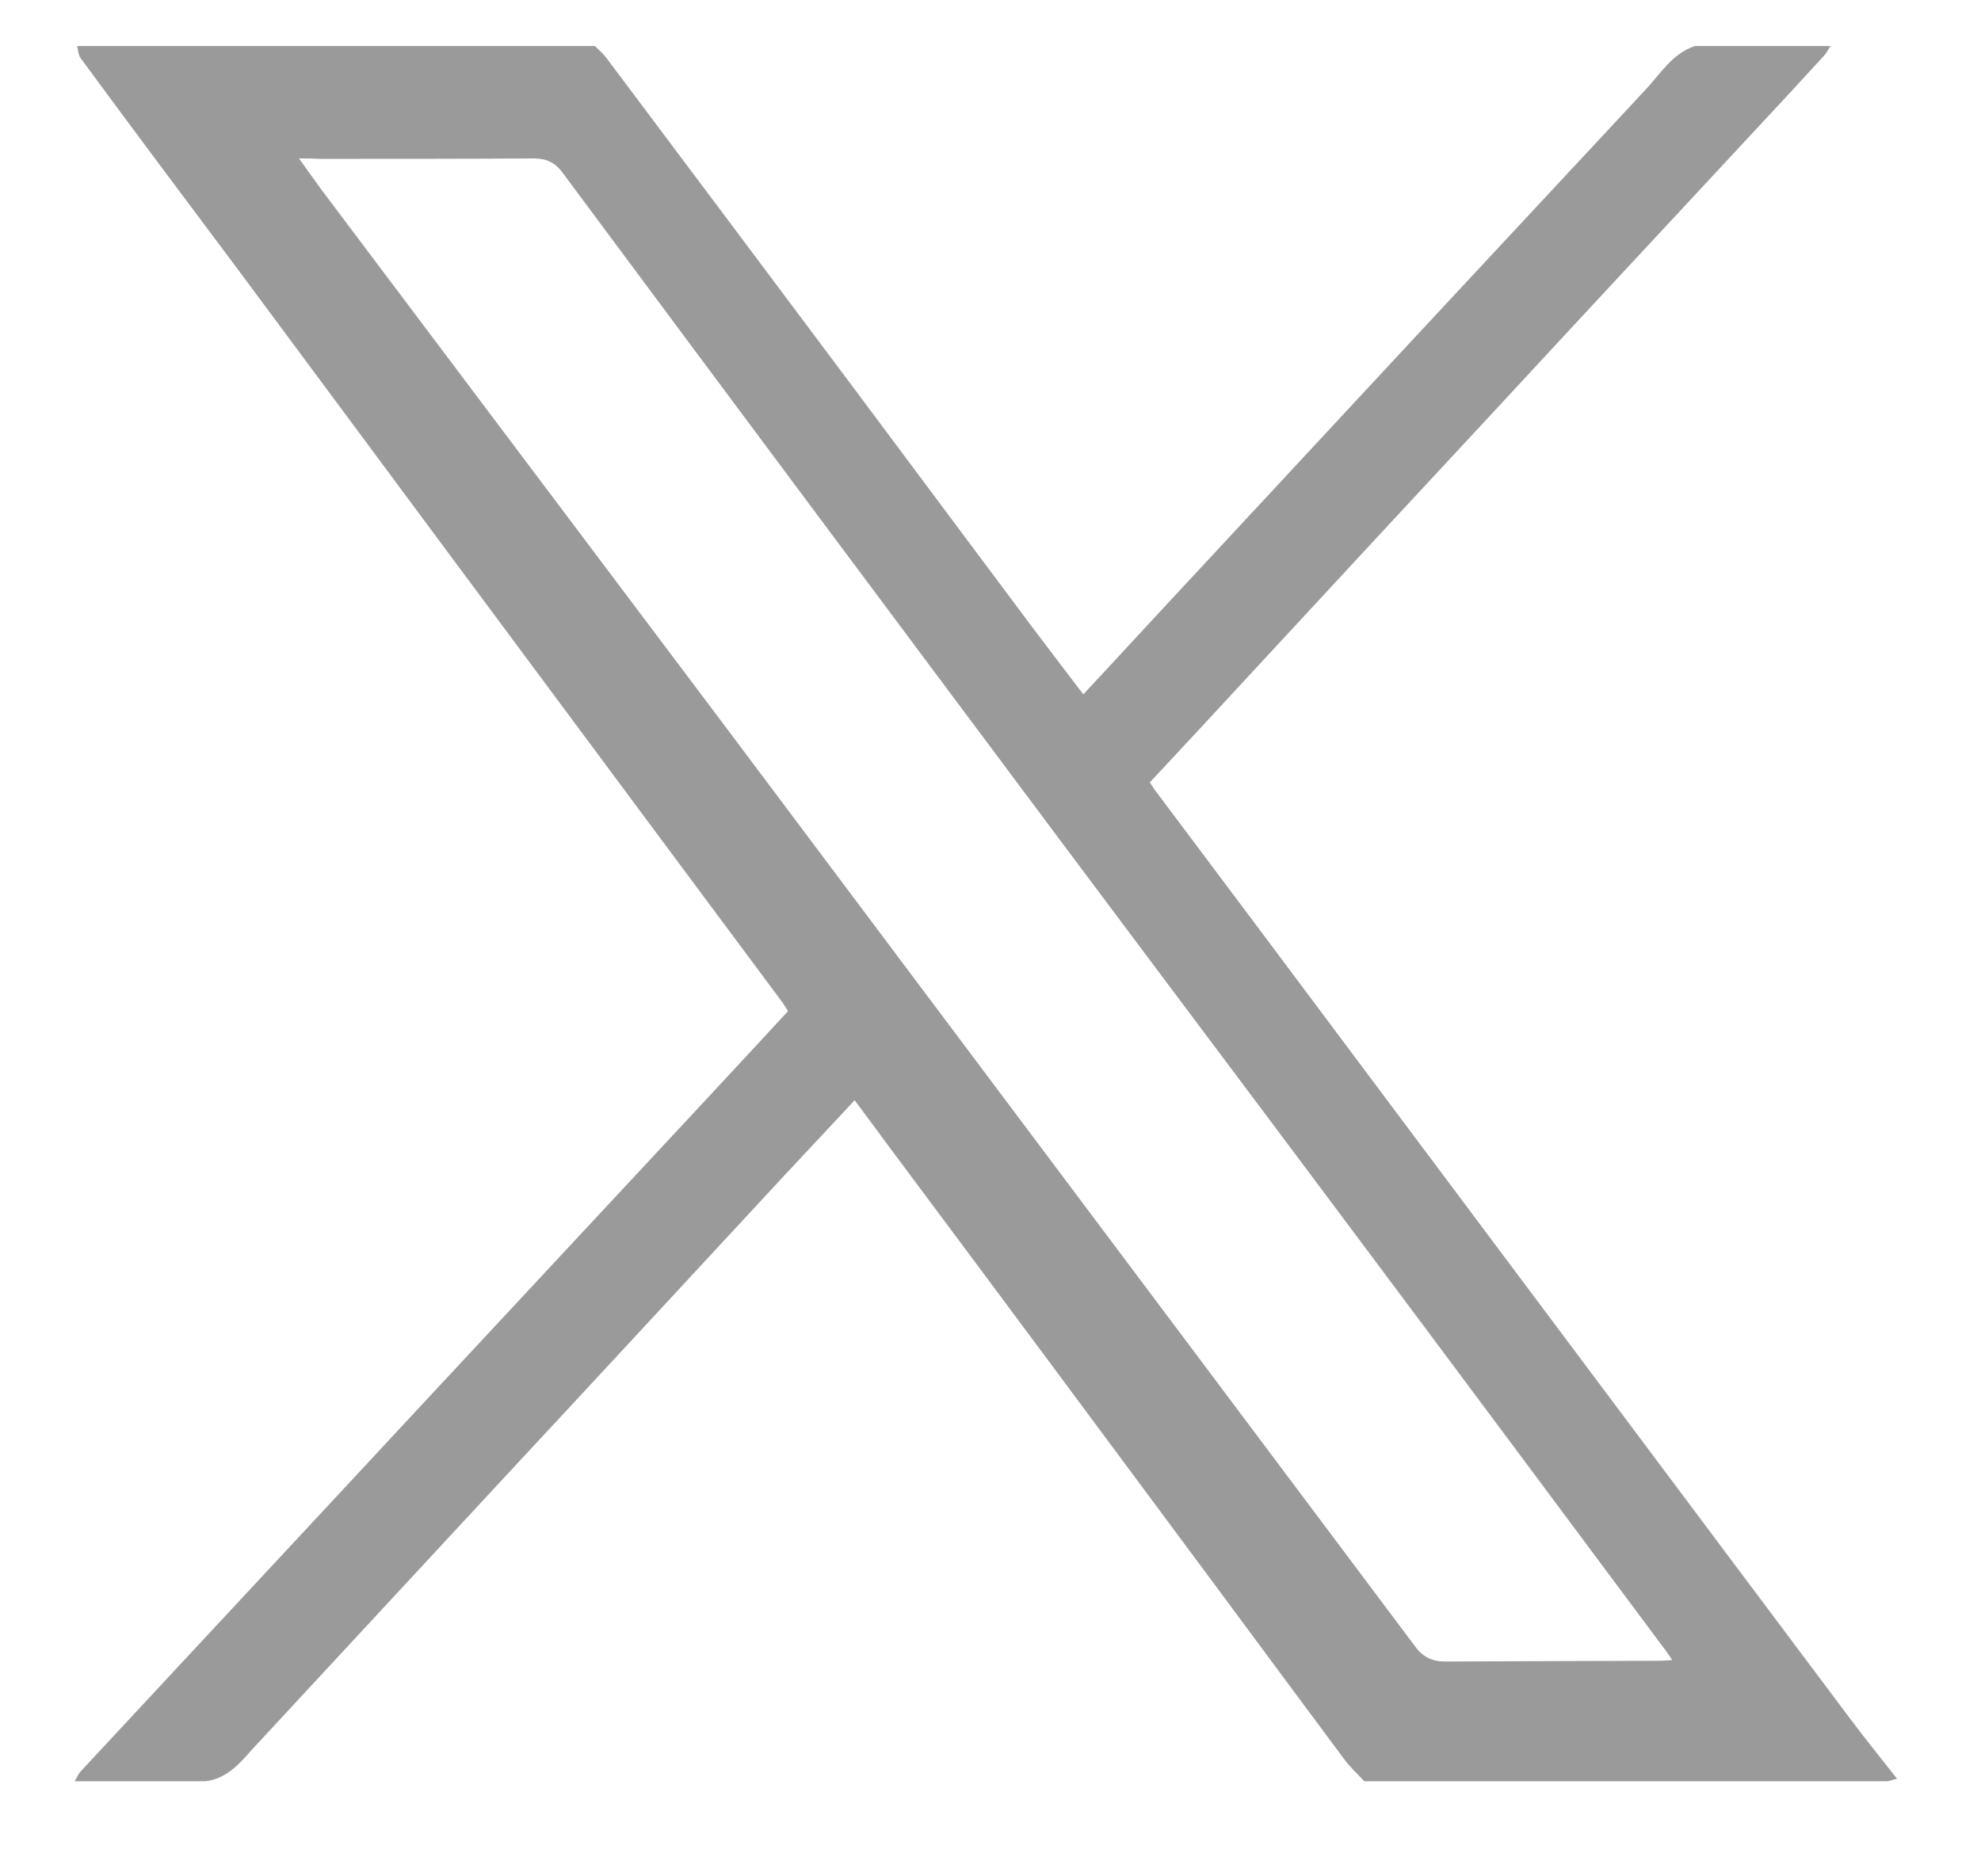 <svg width="19" height="18" viewBox="0 0 19 18" fill="none" xmlns="http://www.w3.org/2000/svg">
<path d="M1.97 17.088H0.716C0.737 17.054 0.75 17.02 0.774 16.993C1.587 16.12 2.397 15.247 3.21 14.375C4.405 13.088 5.604 11.804 6.8 10.518C7.053 10.247 7.305 9.973 7.558 9.7C7.534 9.662 7.514 9.628 7.49 9.597C7.104 9.077 6.718 8.56 6.332 8.04C4.989 6.233 3.647 4.426 2.305 2.616C1.792 1.931 1.28 1.247 0.774 0.559C0.75 0.528 0.75 0.48 0.74 0.442C2.397 0.442 4.053 0.442 5.707 0.442C5.748 0.483 5.792 0.521 5.826 0.569C6.598 1.599 7.374 2.633 8.146 3.666C8.73 4.45 9.317 5.234 9.901 6.017C10.062 6.229 10.222 6.442 10.39 6.661C10.793 6.229 11.182 5.805 11.575 5.384C12.975 3.875 14.379 2.366 15.783 0.86C15.927 0.706 16.039 0.514 16.255 0.442C16.688 0.442 17.122 0.442 17.556 0.442C17.535 0.473 17.518 0.511 17.491 0.538C17.266 0.785 17.037 1.031 16.808 1.277C16.026 2.119 15.243 2.958 14.465 3.8C13.648 4.679 12.832 5.559 12.019 6.438C11.691 6.794 11.36 7.15 11.028 7.506C11.046 7.533 11.063 7.557 11.076 7.578C11.797 8.54 12.518 9.501 13.238 10.466C14.745 12.479 16.248 14.491 17.754 16.5C17.898 16.692 18.048 16.876 18.195 17.064C18.16 17.071 18.123 17.088 18.089 17.088C16.422 17.088 14.755 17.088 13.085 17.088C13.02 17.017 12.948 16.952 12.89 16.873C12.487 16.332 12.087 15.791 11.684 15.247C10.615 13.806 9.546 12.366 8.473 10.928C8.385 10.805 8.292 10.685 8.197 10.555C7.958 10.812 7.729 11.055 7.5 11.301C6.605 12.266 5.71 13.235 4.812 14.2C4.013 15.062 3.213 15.925 2.414 16.787C2.291 16.928 2.168 17.064 1.97 17.088ZM2.868 1.52C2.954 1.64 3.019 1.733 3.087 1.825C4.381 3.546 5.676 5.268 6.971 6.989C7.579 7.8 8.187 8.611 8.795 9.422C10.386 11.544 11.981 13.67 13.573 15.795C13.648 15.898 13.737 15.939 13.864 15.939C14.55 15.935 15.237 15.935 15.92 15.932C15.954 15.932 15.988 15.928 16.039 15.925C16.005 15.877 15.985 15.843 15.957 15.809C14.957 14.467 13.959 13.125 12.958 11.787C12.002 10.507 11.042 9.231 10.086 7.951C8.521 5.856 6.957 3.759 5.399 1.661C5.328 1.561 5.242 1.52 5.123 1.52C4.433 1.524 3.743 1.524 3.053 1.524C2.998 1.52 2.947 1.52 2.868 1.52Z" fill="#9A9A9A"/>
</svg>
